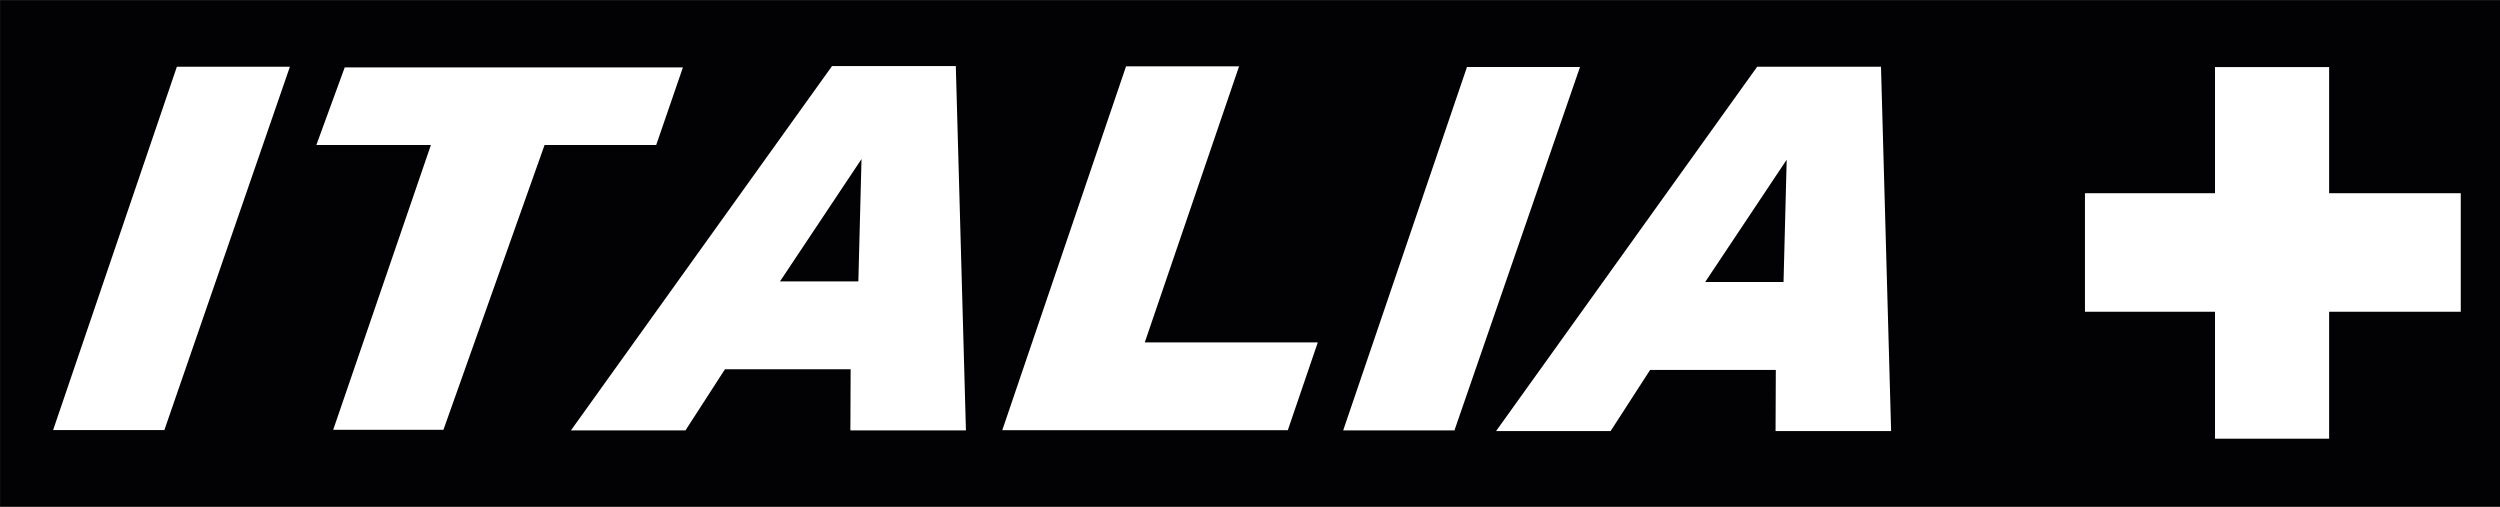 <svg id="a" width="69.723mm" height="14.132mm" version="1.1" viewBox="0 0 69.723 14.132" xmlns="http://www.w3.org/2000/svg">
 <rect x="0" y="0" width="69.723" height="14.132" fill="#808080" stroke="none"/>
 <g id="b" transform="translate(51.87 -141.77)">
  <g id="c" transform="matrix(.353 0 0 .353 -56.106 123.79)" fill="#020103">
   <path id="d" d="m12.005 50.945h197.64v40.06h-197.64z"/>
   <path id="e" d="m73.63 73.18c2.14-3.22 4.19-6.52 6.44-9.67-0.24 3.21-0.34 6.44-0.25 9.66-2.06 0.01-4.13 0.01-6.19 0.01z"/>
  </g>
  <g id="f" transform="matrix(.353 0 0 .353 -51.87 141.77)" fill="#fff">
   <path id="g" d="m13.975 5.27h8.93l-9.92 28.71h-8.79z"/>
   <path id="h" d="m27.235 5.325h26.72l-2.11 6.13h-8.82l-7.99 22.5h-8.71l7.72-22.5h-9.05z"/>
   <path id="i" d="m45.105 34.005 20.63-28.785h9.78l0.8 28.785h-9.13l0.02-4.83h-9.93l-3.12 4.83zm16.52-11.775h6.19l0.25-9.665z"/>
   <path id="j" d="m88.965 5.24h8.93l-7.45 21.81h13.67l-2.37 6.94h-22.56z"/>
   <path id="k" d="m115.9 5.295h8.93l-9.92 28.71h-8.79z"/>
   <path id="l" d="m118.2 34.055 20.63-28.785h9.78l0.8 28.785h-9.13l0.02-4.83h-9.93l-3.12 4.83zm16.52-11.775h6.19l0.25-9.665z"/>
   <path id="m" d="m175 5.3h9.015v9.965h10.4v9.365h-10.4v10.03h-9.015v-10.03h-10.275v-9.365h10.275z"/>
  </g>
 </g>
</svg>
